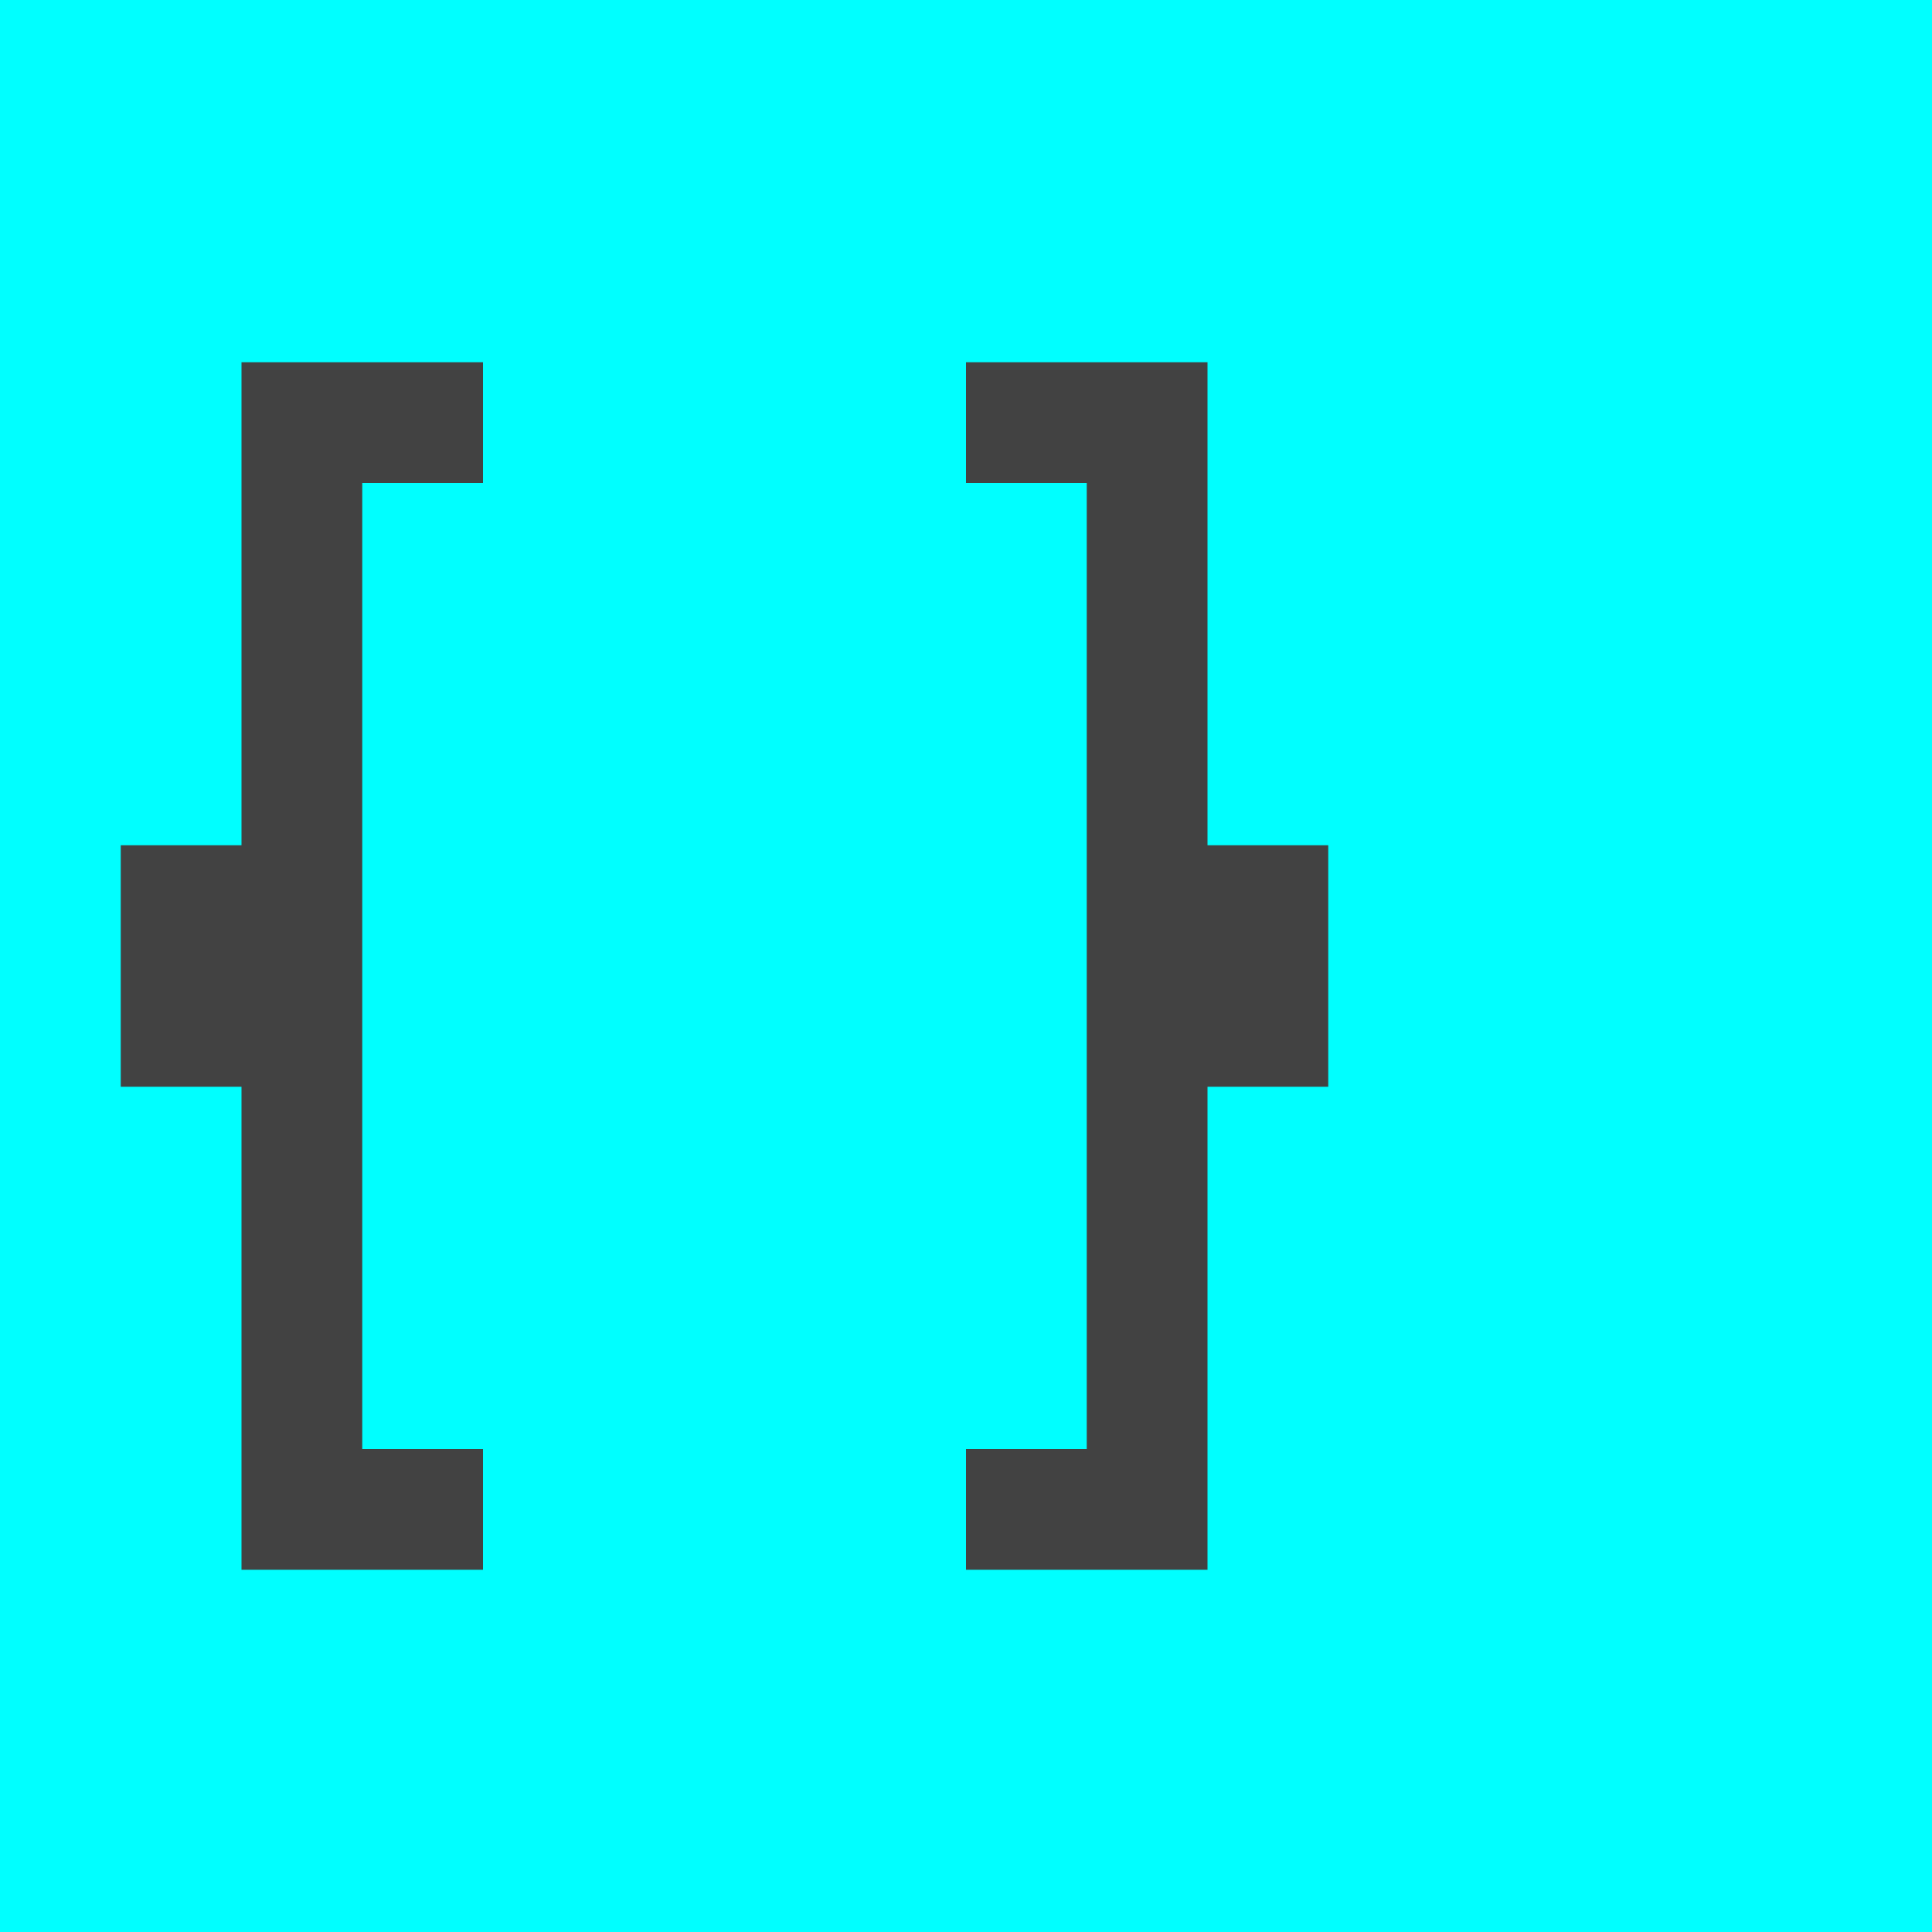 <svg xmlns="http://www.w3.org/2000/svg" width="16" height="16" viewBox="0 0 16 16">
  <g fill="none" fill-rule="evenodd">
    <rect width="16" height="16" fill="#00FFFF"/>
    <path fill="#424242" fill-rule="nonzero" d="M8,4 L8,3 L10,3 L10,7 L11,7 L11,9 L10,9 L10,13 L8,13 L8,12 L9,12 L9,4 L8,4 Z M4,4 L4,3 L2,3 L2,7 L1,7 L1,9 L2,9 L2,13 L4,13 L4,12 L3,12 L3,4 L4,4 Z"/>
  </g>
</svg>
